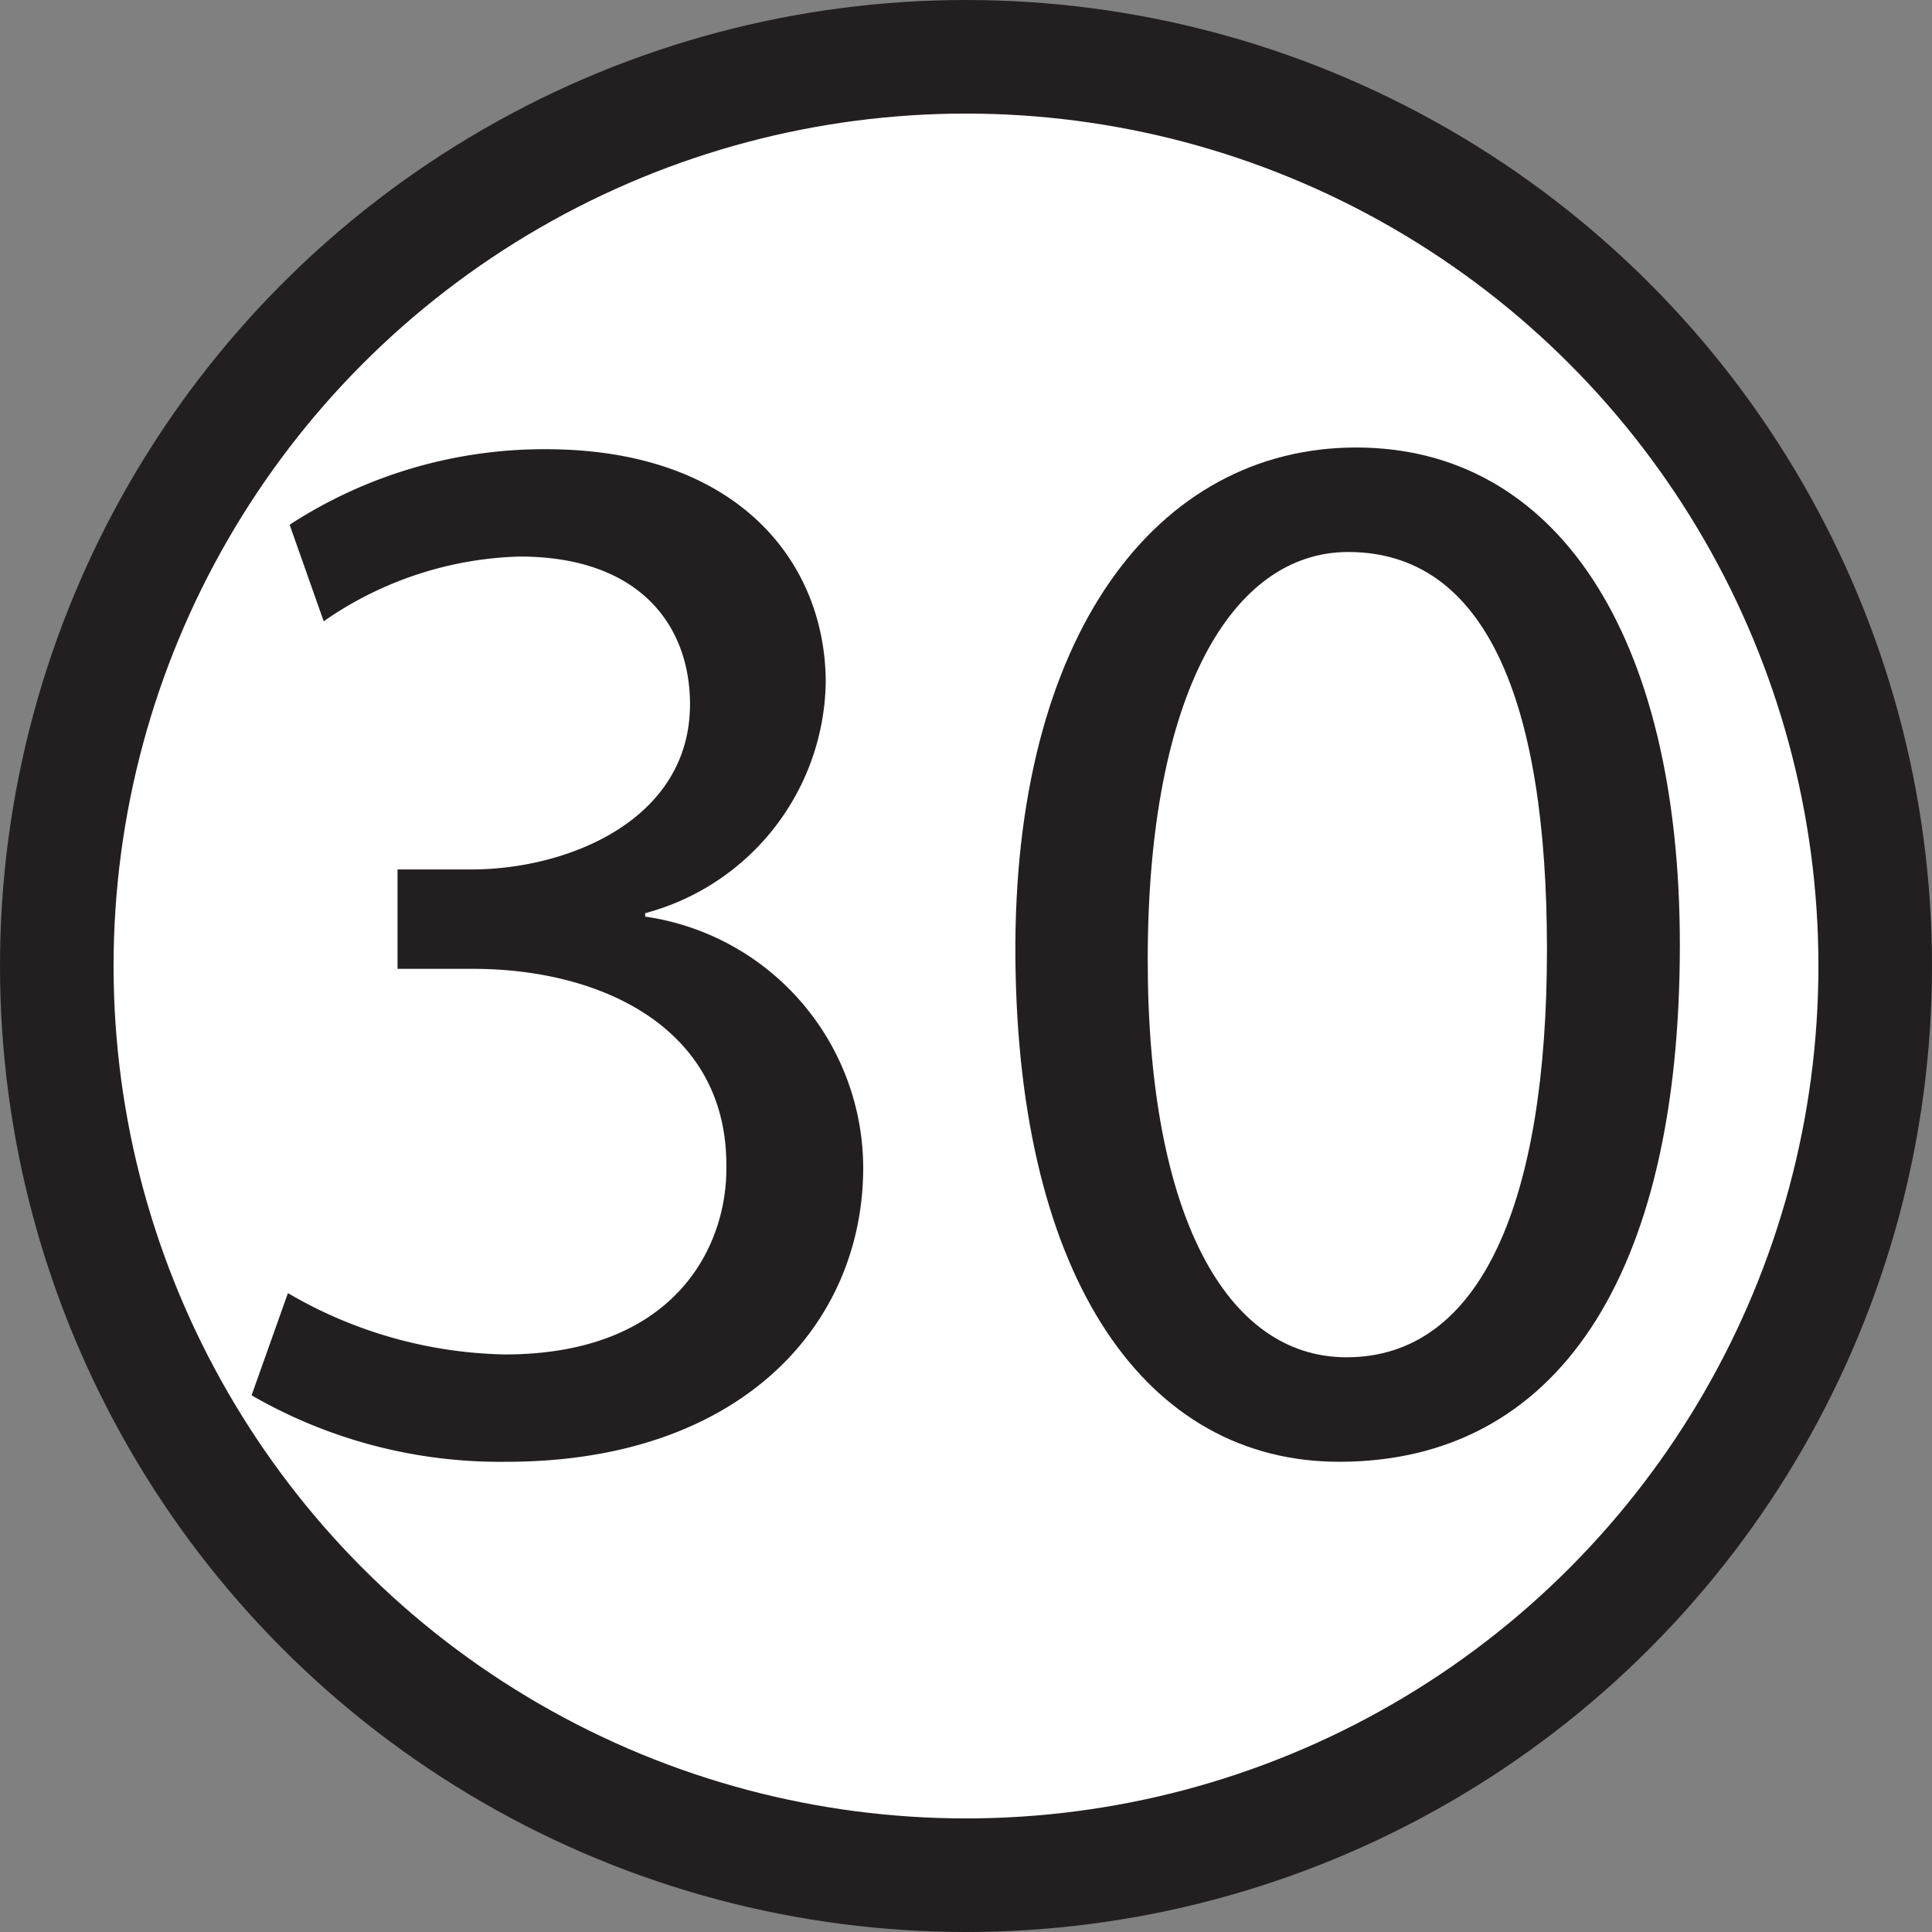 <svg id="Layer_1" data-name="Layer 1" xmlns="http://www.w3.org/2000/svg" viewBox="0 0 34.02 34.02"><rect x="0" y="0" width="34.02" height="34.02" fill="#808080" stroke="none"/><defs><style>.cls-1{fill:#fff;stroke:#231f20;stroke-miterlimit:10;stroke-width:2px;}.cls-2{fill:#231f20;}</style></defs><circle class="cls-1" cx="17.01" cy="17.01" r="16.01"/><path class="cls-2" d="M5.07,22.77a7.84,7.84,0,0,0,3.82,1.08c3,0,3.93-1.91,3.9-3.34,0-2.41-2.2-3.45-4.46-3.45H7V15.31h1.3c1.7,0,3.85-.87,3.85-2.91,0-1.38-.88-2.6-3-2.6a6.33,6.33,0,0,0-3.45,1.14L5.1,9.24A8.21,8.21,0,0,1,9.61,7.91c3.39,0,4.93,2,4.93,4.11a4.28,4.28,0,0,1-3.18,4.06v.06a4.48,4.48,0,0,1,3.84,4.42c0,2.76-2.15,5.18-6.28,5.18a8.75,8.75,0,0,1-4.49-1.17Z"/><path class="cls-2" d="M29.58,16.64c0,5.86-2.18,9.1-6,9.1-3.37,0-5.65-3.16-5.7-8.86s2.49-9,6-9S29.58,11.15,29.58,16.64Zm-9.37.26c0,4.49,1.38,7,3.5,7,2.39,0,3.53-2.78,3.53-7.18s-1.09-7-3.5-7C21.7,9.72,20.21,12.21,20.21,16.9Z"/></svg>